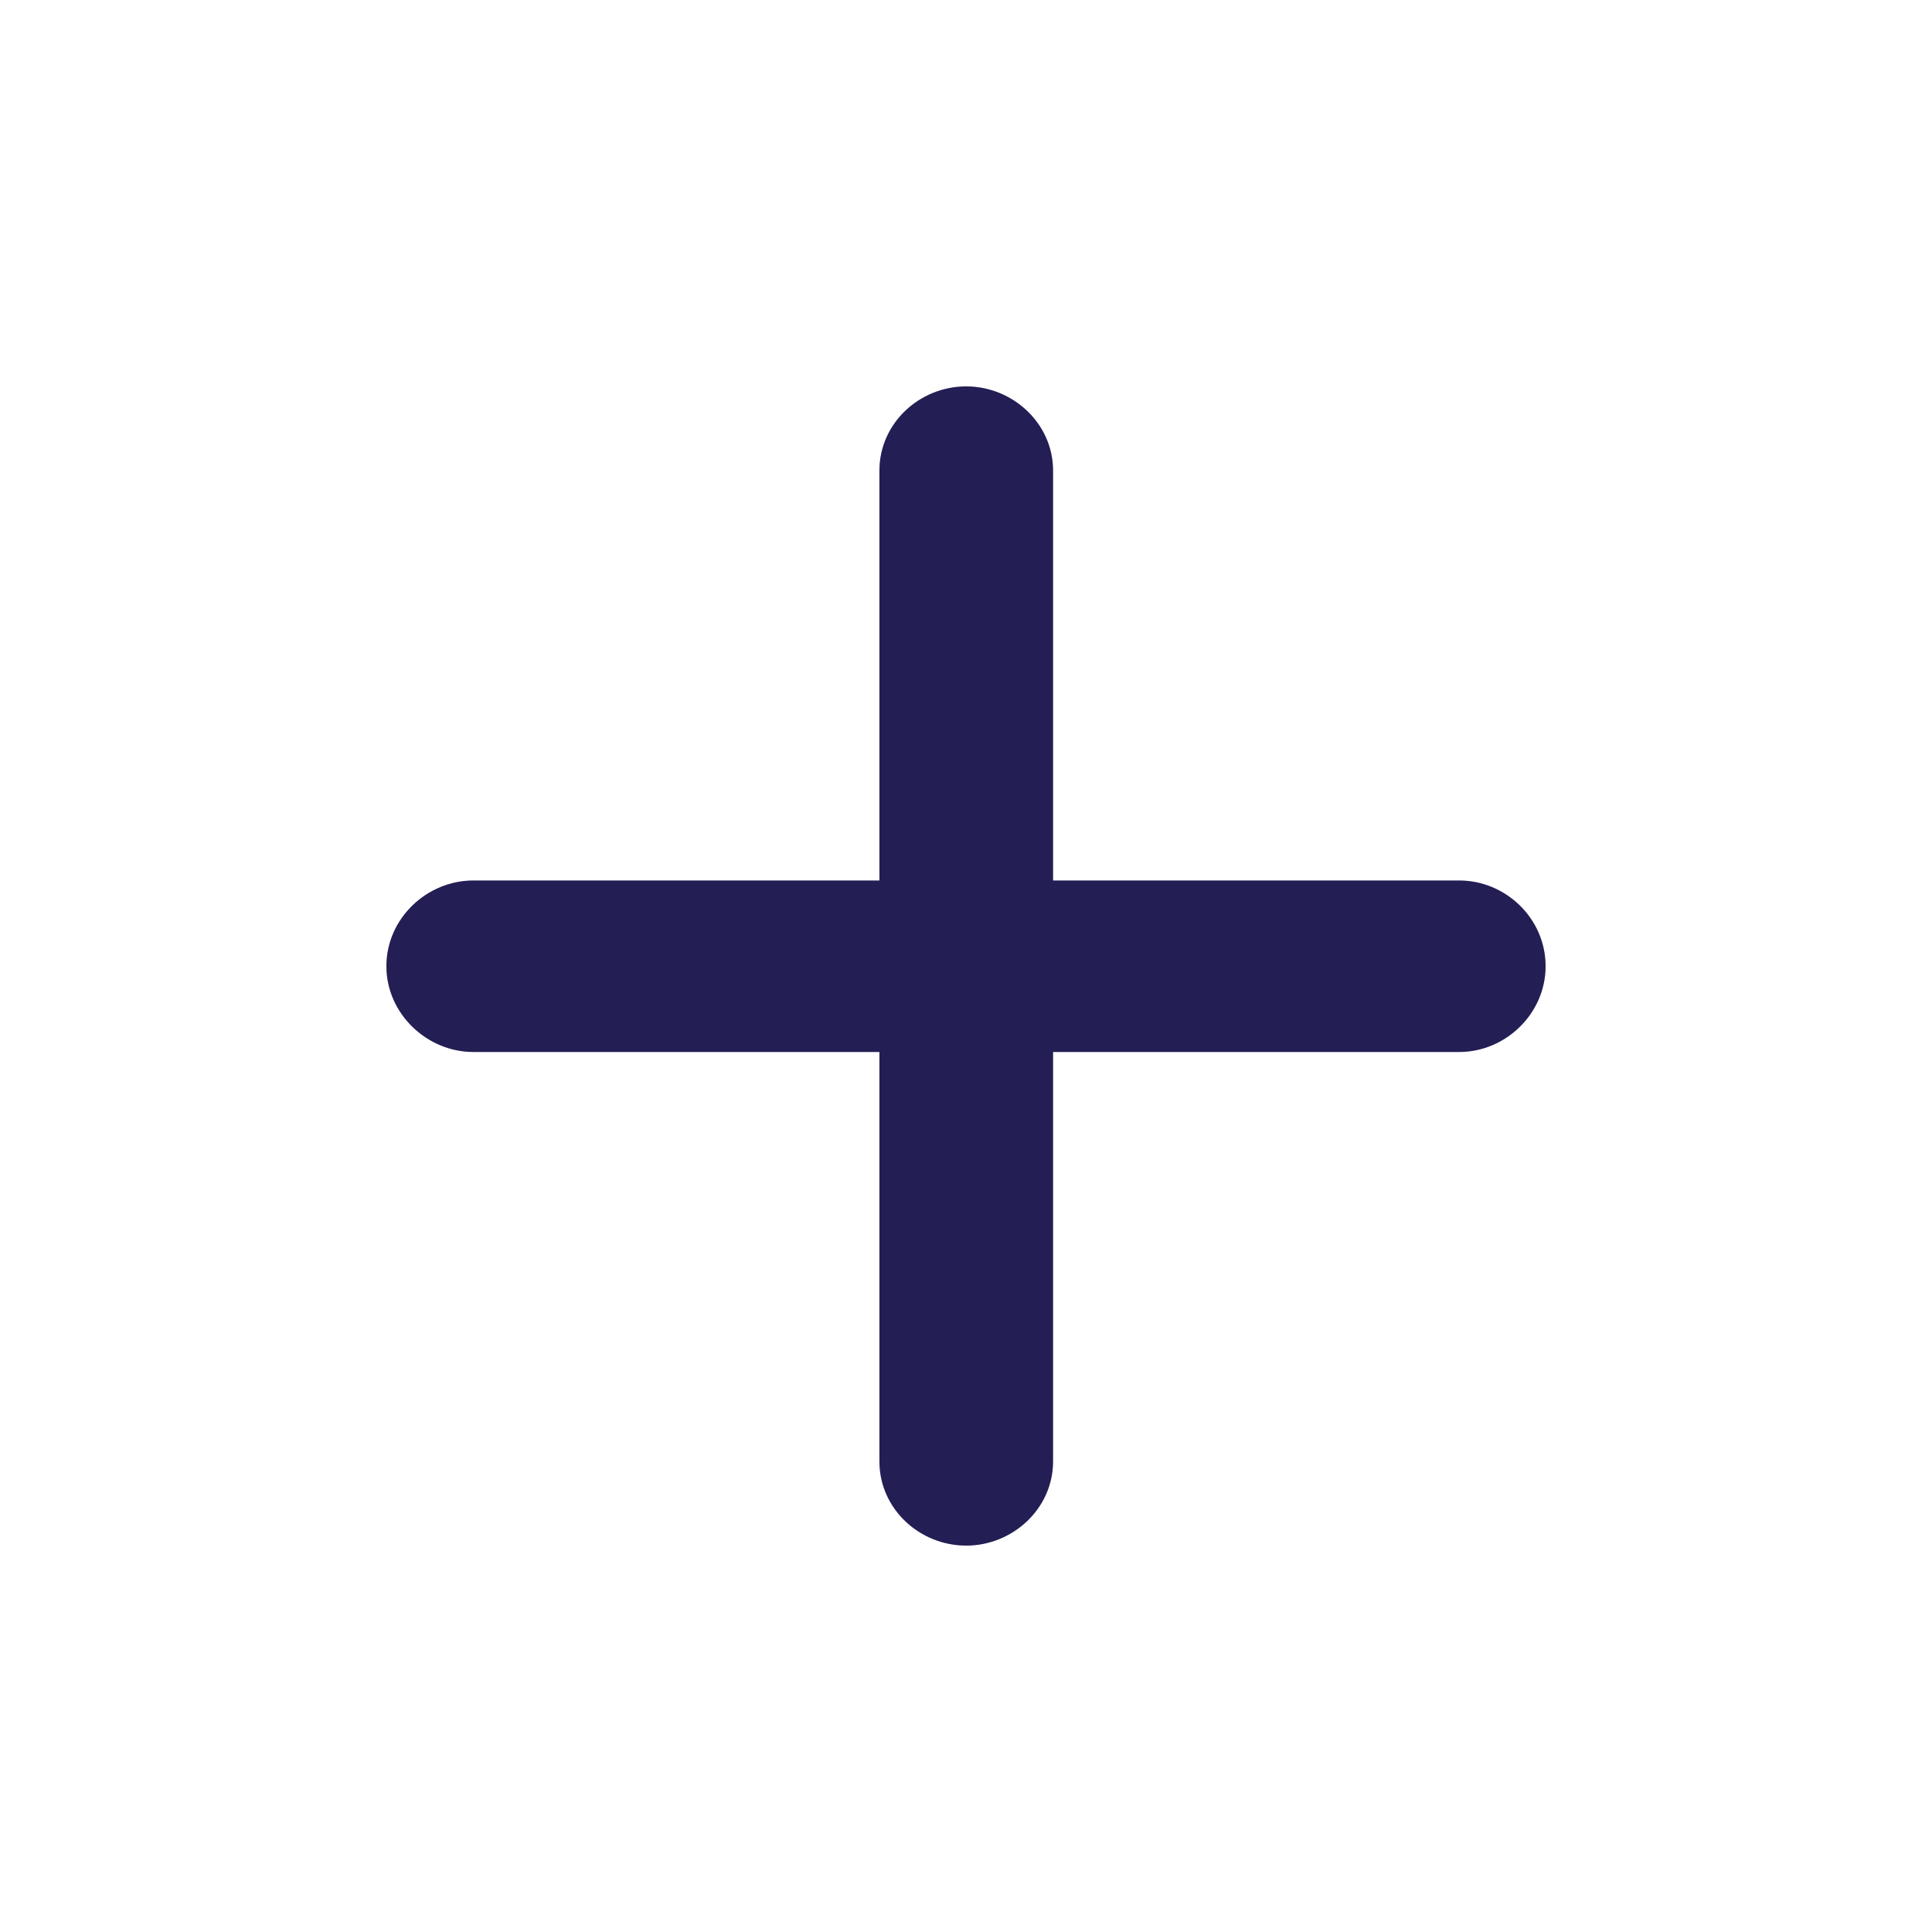 <svg width="16" height="16" viewBox="0 0 16 16" fill="none" xmlns="http://www.w3.org/2000/svg">
<g id="Comment">
<g id="Icon">
<path d="M8.002 12.65C8.303 12.65 8.571 12.411 8.571 12.103V8.562H12.085C12.388 8.562 12.65 8.309 12.65 8.002C12.65 7.69 12.387 7.442 12.085 7.442H8.571V3.897C8.571 3.589 8.303 3.35 8.002 3.35C7.696 3.35 7.433 3.59 7.433 3.897V7.442H3.919C3.619 7.442 3.35 7.688 3.35 8.002C3.35 8.311 3.618 8.562 3.919 8.562H7.433V12.103C7.433 12.41 7.696 12.65 8.002 12.65Z" fill="#2C2669"/>
<path d="M8.002 12.65C8.303 12.65 8.571 12.411 8.571 12.103V8.562H12.085C12.388 8.562 12.65 8.309 12.65 8.002C12.65 7.69 12.387 7.442 12.085 7.442H8.571V3.897C8.571 3.589 8.303 3.35 8.002 3.35C7.696 3.35 7.433 3.59 7.433 3.897V7.442H3.919C3.619 7.442 3.35 7.688 3.35 8.002C3.35 8.311 3.618 8.562 3.919 8.562H7.433V12.103C7.433 12.41 7.696 12.65 8.002 12.65Z" fill="black" fill-opacity="0.2"/>
<path d="M8.002 12.65C8.303 12.65 8.571 12.411 8.571 12.103V8.562H12.085C12.388 8.562 12.65 8.309 12.65 8.002C12.65 7.69 12.387 7.442 12.085 7.442H8.571V3.897C8.571 3.589 8.303 3.35 8.002 3.35C7.696 3.35 7.433 3.59 7.433 3.897V7.442H3.919C3.619 7.442 3.35 7.688 3.35 8.002C3.35 8.311 3.618 8.562 3.919 8.562H7.433V12.103C7.433 12.41 7.696 12.65 8.002 12.65Z" stroke="#2C2669" stroke-width="0.3"/>
<path d="M8.002 12.65C8.303 12.65 8.571 12.411 8.571 12.103V8.562H12.085C12.388 8.562 12.65 8.309 12.65 8.002C12.65 7.69 12.387 7.442 12.085 7.442H8.571V3.897C8.571 3.589 8.303 3.35 8.002 3.35C7.696 3.35 7.433 3.59 7.433 3.897V7.442H3.919C3.619 7.442 3.35 7.688 3.35 8.002C3.35 8.311 3.618 8.562 3.919 8.562H7.433V12.103C7.433 12.41 7.696 12.65 8.002 12.65Z" stroke="black" stroke-opacity="0.2" stroke-width="0.3"/>
</g>
</g>
</svg>
